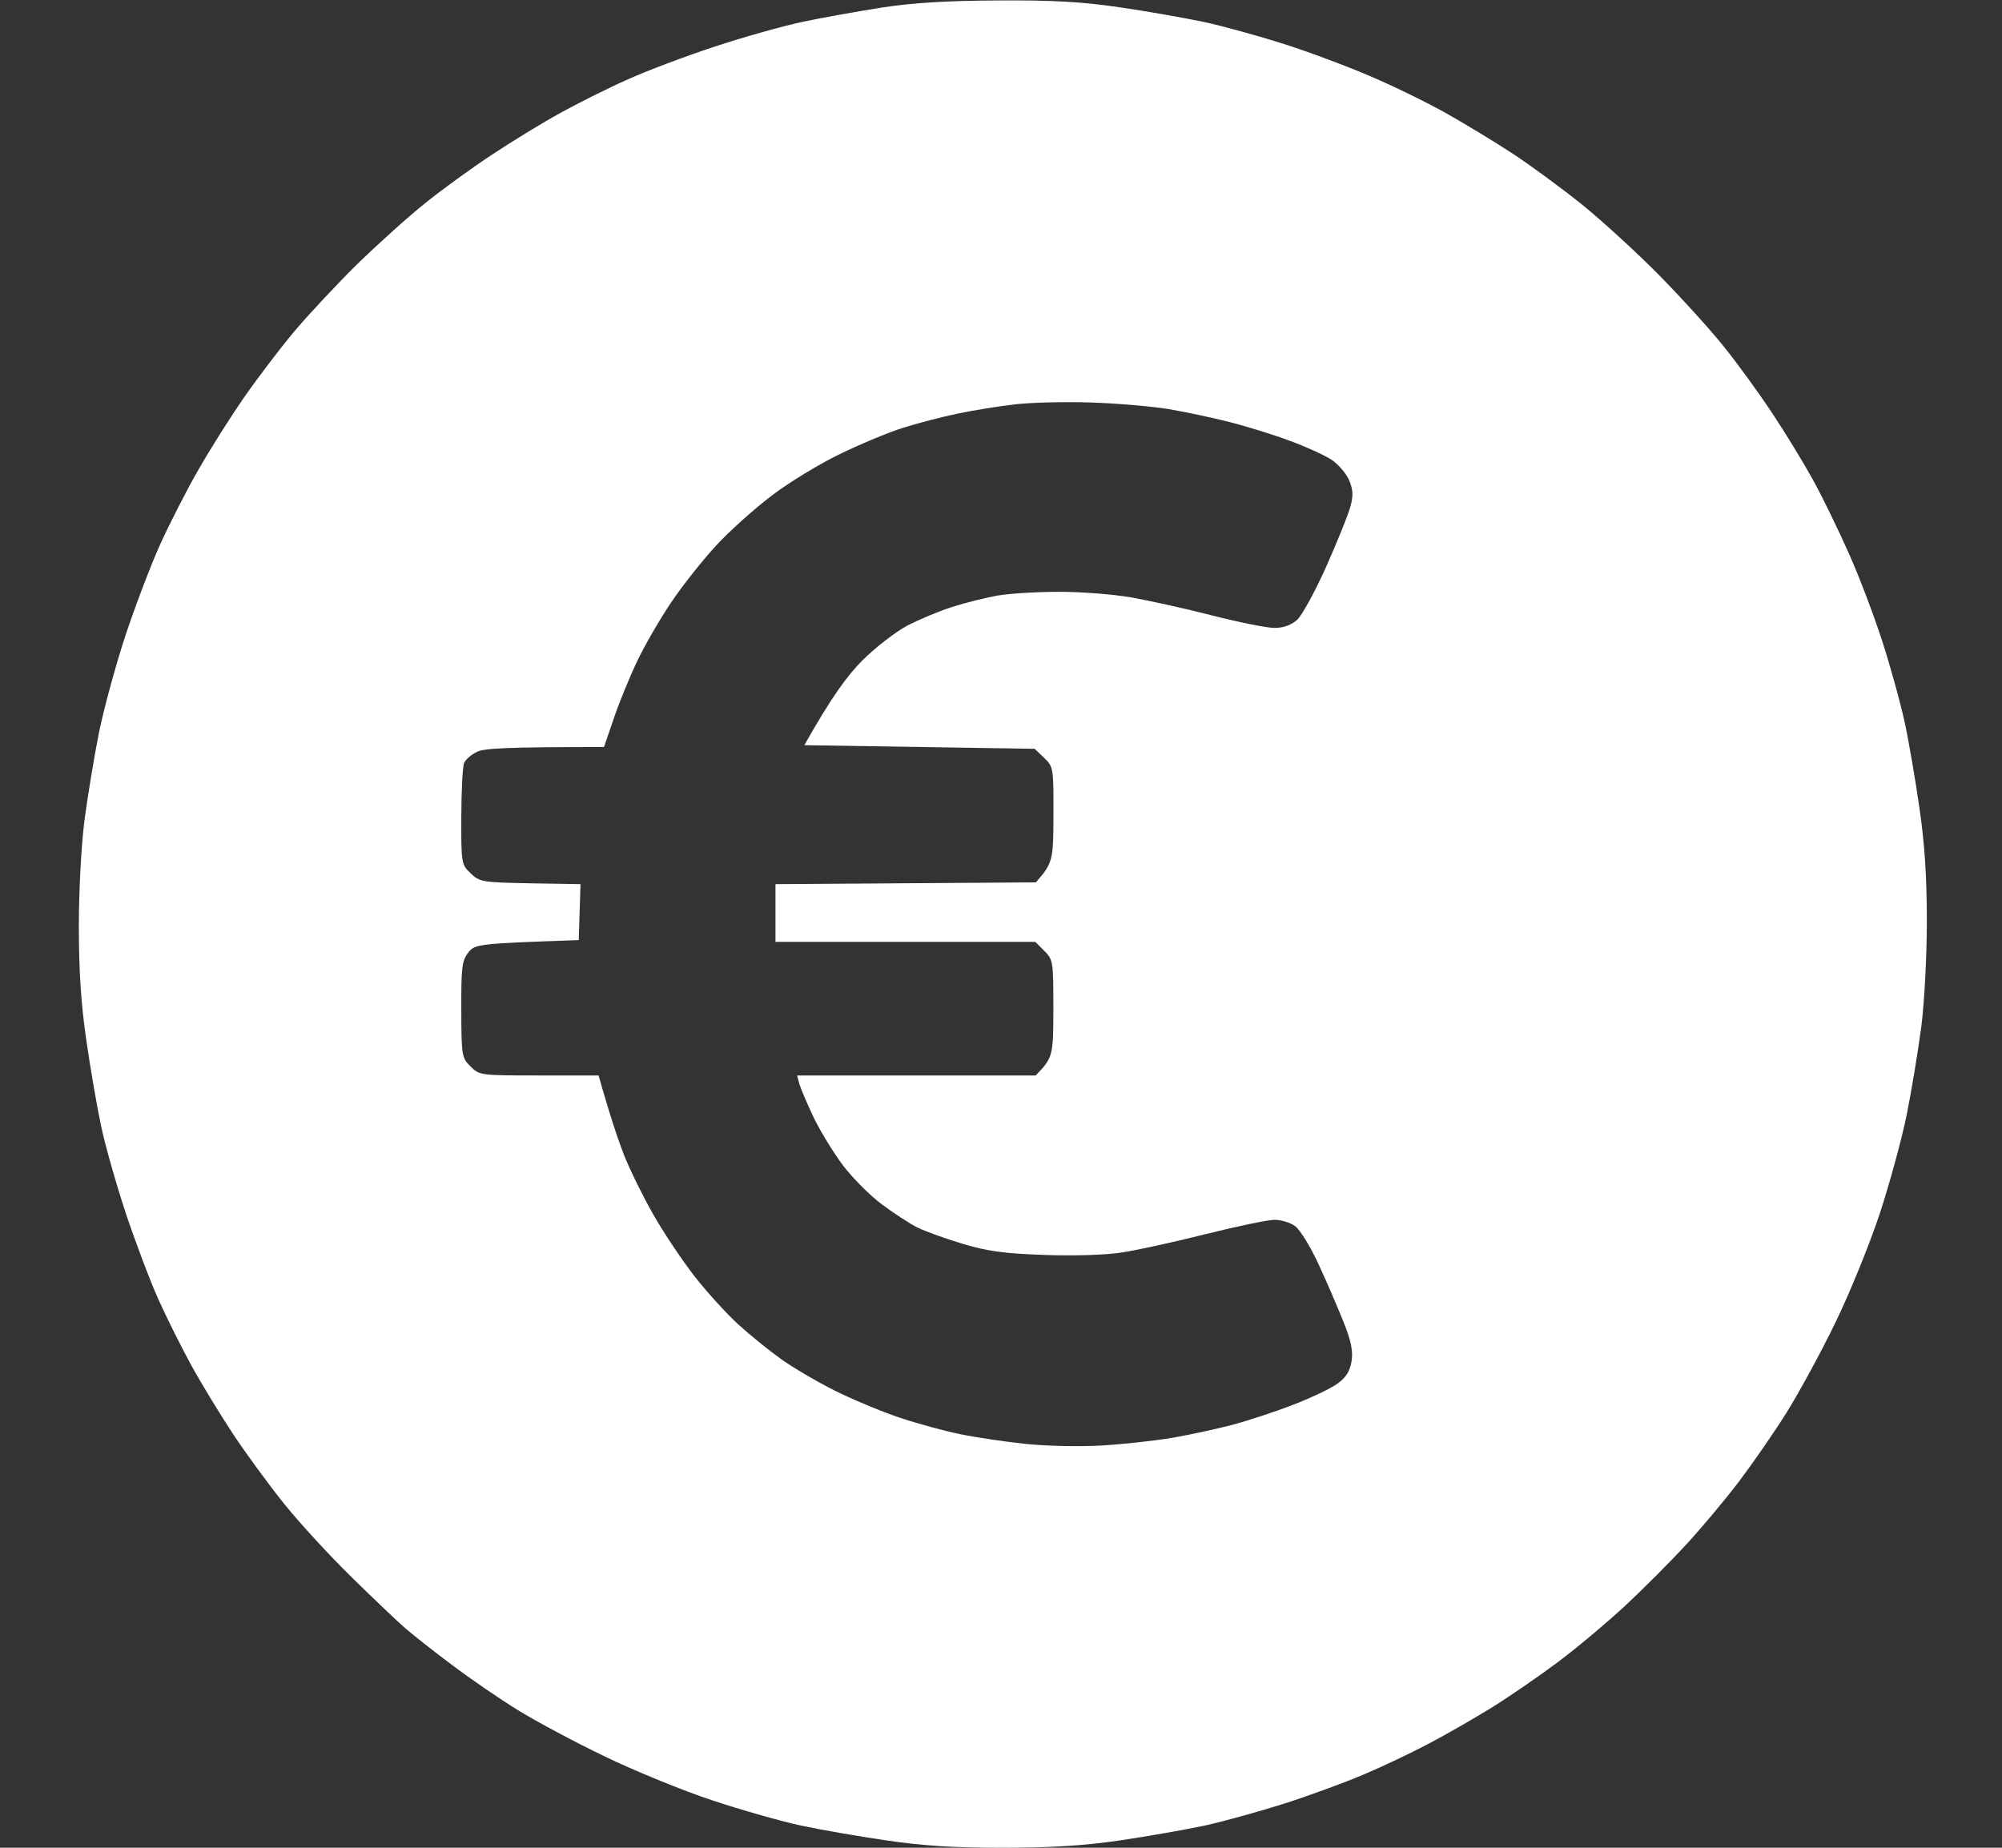 <svg width="26" height="24" viewBox="0 0 26 24" fill="none" xmlns="http://www.w3.org/2000/svg">
<rect x="0" y="0" width="26" height="24" fill="#333333" stroke="none"/>
<g clip-path="url(#clip0_272_544)">
<path fill-rule="evenodd" clip-rule="evenodd" d="M12.953 0.006C13.667 0.001 14.044 0.022 14.536 0.094C14.889 0.145 15.386 0.233 15.638 0.286C15.888 0.34 16.358 0.47 16.68 0.573C17.002 0.676 17.508 0.865 17.805 0.994C18.102 1.12 18.544 1.337 18.789 1.475C19.035 1.614 19.424 1.85 19.657 2.003C19.888 2.156 20.289 2.45 20.547 2.658C20.805 2.867 21.253 3.276 21.542 3.569C21.831 3.862 22.211 4.281 22.386 4.5C22.563 4.719 22.846 5.109 23.016 5.367C23.188 5.625 23.425 6.015 23.546 6.234C23.667 6.453 23.877 6.886 24.014 7.195C24.152 7.504 24.347 8.022 24.45 8.344C24.553 8.665 24.681 9.129 24.735 9.375C24.788 9.62 24.874 10.12 24.927 10.489C24.996 10.958 25.024 11.397 25.024 11.965C25.024 12.423 24.992 13.017 24.952 13.336C24.911 13.645 24.827 14.156 24.764 14.473C24.7 14.789 24.542 15.368 24.413 15.762C24.283 16.154 24.024 16.794 23.836 17.179C23.649 17.567 23.361 18.093 23.2 18.351C23.038 18.609 22.761 19.009 22.585 19.242C22.41 19.473 22.1 19.843 21.899 20.062C21.697 20.281 21.341 20.637 21.11 20.853C20.877 21.069 20.488 21.397 20.242 21.581C19.997 21.765 19.607 22.034 19.375 22.178C19.142 22.322 18.774 22.533 18.555 22.648C18.336 22.764 17.956 22.945 17.711 23.048C17.466 23.153 17.002 23.323 16.68 23.426C16.358 23.529 15.888 23.659 15.636 23.714C15.386 23.767 14.889 23.854 14.535 23.906C14.075 23.973 13.642 24 13.024 24C12.386 24 11.983 23.975 11.5 23.903C11.139 23.85 10.644 23.764 10.399 23.711C10.153 23.659 9.636 23.512 9.25 23.384C8.863 23.256 8.23 22.997 7.844 22.809C7.456 22.623 6.95 22.351 6.719 22.208C6.486 22.064 6.106 21.804 5.875 21.629C5.642 21.456 5.369 21.24 5.266 21.151C5.163 21.062 4.85 20.764 4.571 20.49C4.291 20.217 3.9 19.792 3.702 19.547C3.503 19.301 3.202 18.89 3.031 18.633C2.861 18.375 2.616 17.973 2.489 17.742C2.361 17.509 2.166 17.12 2.056 16.875C1.946 16.629 1.755 16.123 1.631 15.75C1.508 15.376 1.364 14.87 1.313 14.625C1.26 14.379 1.174 13.879 1.121 13.511C1.052 13.042 1.024 12.603 1.024 12.034C1.024 11.576 1.055 10.983 1.096 10.664C1.136 10.354 1.221 9.844 1.283 9.526C1.347 9.211 1.502 8.642 1.627 8.261C1.753 7.881 1.955 7.348 2.077 7.078C2.199 6.808 2.425 6.364 2.581 6.094C2.736 5.823 3.003 5.401 3.174 5.156C3.344 4.911 3.633 4.531 3.816 4.312C3.999 4.094 4.369 3.698 4.636 3.434C4.905 3.172 5.305 2.812 5.524 2.637C5.742 2.461 6.133 2.178 6.391 2.008C6.649 1.837 7.049 1.592 7.281 1.465C7.513 1.337 7.903 1.142 8.149 1.033C8.394 0.922 8.9 0.731 9.274 0.608C9.647 0.484 10.164 0.339 10.422 0.284C10.68 0.229 11.144 0.147 11.453 0.098C11.846 0.037 12.299 0.009 12.953 0.006ZM12.438 5.372C12.232 5.414 11.905 5.5 11.711 5.562C11.517 5.625 11.149 5.779 10.891 5.906C10.633 6.031 10.242 6.27 10.024 6.436C9.805 6.601 9.48 6.892 9.303 7.083C9.127 7.273 8.861 7.609 8.714 7.828C8.567 8.047 8.372 8.384 8.28 8.578C8.186 8.772 8.05 9.103 7.977 9.315L7.844 9.703C6.535 9.703 6.285 9.72 6.192 9.767C6.121 9.801 6.047 9.865 6.028 9.908C6.008 9.95 5.992 10.264 5.991 10.606C5.989 11.214 5.992 11.229 6.113 11.344C6.228 11.456 6.263 11.461 6.886 11.473L7.539 11.484L7.516 12.211C6.196 12.256 6.167 12.262 6.08 12.375C5.999 12.478 5.989 12.567 5.991 13.114C5.992 13.712 5.997 13.739 6.11 13.851C6.225 13.967 6.238 13.969 7 13.969H7.774C7.922 14.495 8.028 14.806 8.103 15C8.18 15.194 8.35 15.54 8.483 15.773C8.614 16.004 8.855 16.364 9.014 16.57C9.175 16.776 9.431 17.059 9.583 17.198C9.735 17.337 9.986 17.54 10.141 17.651C10.296 17.762 10.611 17.947 10.844 18.064C11.075 18.179 11.455 18.337 11.688 18.415C11.919 18.492 12.274 18.589 12.474 18.629C12.672 18.67 13.052 18.726 13.317 18.754C13.589 18.783 14.021 18.792 14.313 18.775C14.596 18.758 15.008 18.712 15.227 18.675C15.446 18.637 15.794 18.562 16 18.508C16.206 18.453 16.564 18.336 16.797 18.245C17.028 18.156 17.288 18.033 17.372 17.97C17.48 17.892 17.532 17.809 17.552 17.684C17.574 17.553 17.549 17.425 17.452 17.179C17.38 16.998 17.235 16.661 17.128 16.429C17.021 16.195 16.883 15.972 16.819 15.925C16.755 15.879 16.635 15.844 16.552 15.844C16.467 15.844 16.066 15.928 15.661 16.029C15.255 16.131 14.764 16.239 14.571 16.268C14.363 16.301 13.949 16.314 13.563 16.3C13.038 16.281 12.825 16.253 12.497 16.154C12.271 16.086 12.007 15.99 11.911 15.942C11.814 15.893 11.608 15.759 11.453 15.643C11.299 15.529 11.071 15.3 10.947 15.136C10.822 14.97 10.65 14.687 10.564 14.508C10.478 14.326 10.396 14.133 10.38 14.075L10.352 13.969H13.45C13.675 13.739 13.68 13.711 13.68 13.101C13.68 12.489 13.677 12.465 13.563 12.351L13.446 12.234H10.071V11.484L13.453 11.461C13.674 11.209 13.68 11.17 13.681 10.583C13.683 9.973 13.68 9.958 13.56 9.844L13.438 9.726L10.446 9.679C10.803 9.044 11.011 8.767 11.197 8.581C11.366 8.411 11.63 8.208 11.783 8.126C11.936 8.047 12.2 7.936 12.367 7.883C12.535 7.829 12.799 7.764 12.953 7.736C13.108 7.709 13.466 7.687 13.75 7.687C14.033 7.686 14.455 7.719 14.688 7.759C14.919 7.8 15.394 7.904 15.742 7.994C16.091 8.083 16.455 8.156 16.552 8.156C16.667 8.156 16.767 8.12 16.846 8.051C16.91 7.992 17.08 7.681 17.224 7.359C17.367 7.037 17.508 6.689 17.536 6.586C17.577 6.437 17.574 6.364 17.521 6.237C17.483 6.15 17.38 6.028 17.289 5.969C17.199 5.911 16.956 5.8 16.75 5.725C16.544 5.648 16.196 5.54 15.977 5.484C15.758 5.428 15.399 5.351 15.18 5.314C14.961 5.278 14.507 5.239 14.172 5.228C13.836 5.217 13.394 5.228 13.188 5.251C12.982 5.275 12.644 5.329 12.438 5.372Z" fill="white"/>
</g>
<defs>
<clipPath id="clip0_272_544">
<rect width="24.047" height="24" fill="white" transform="translate(0.977)"/>
</clipPath>
</defs>
</svg>
